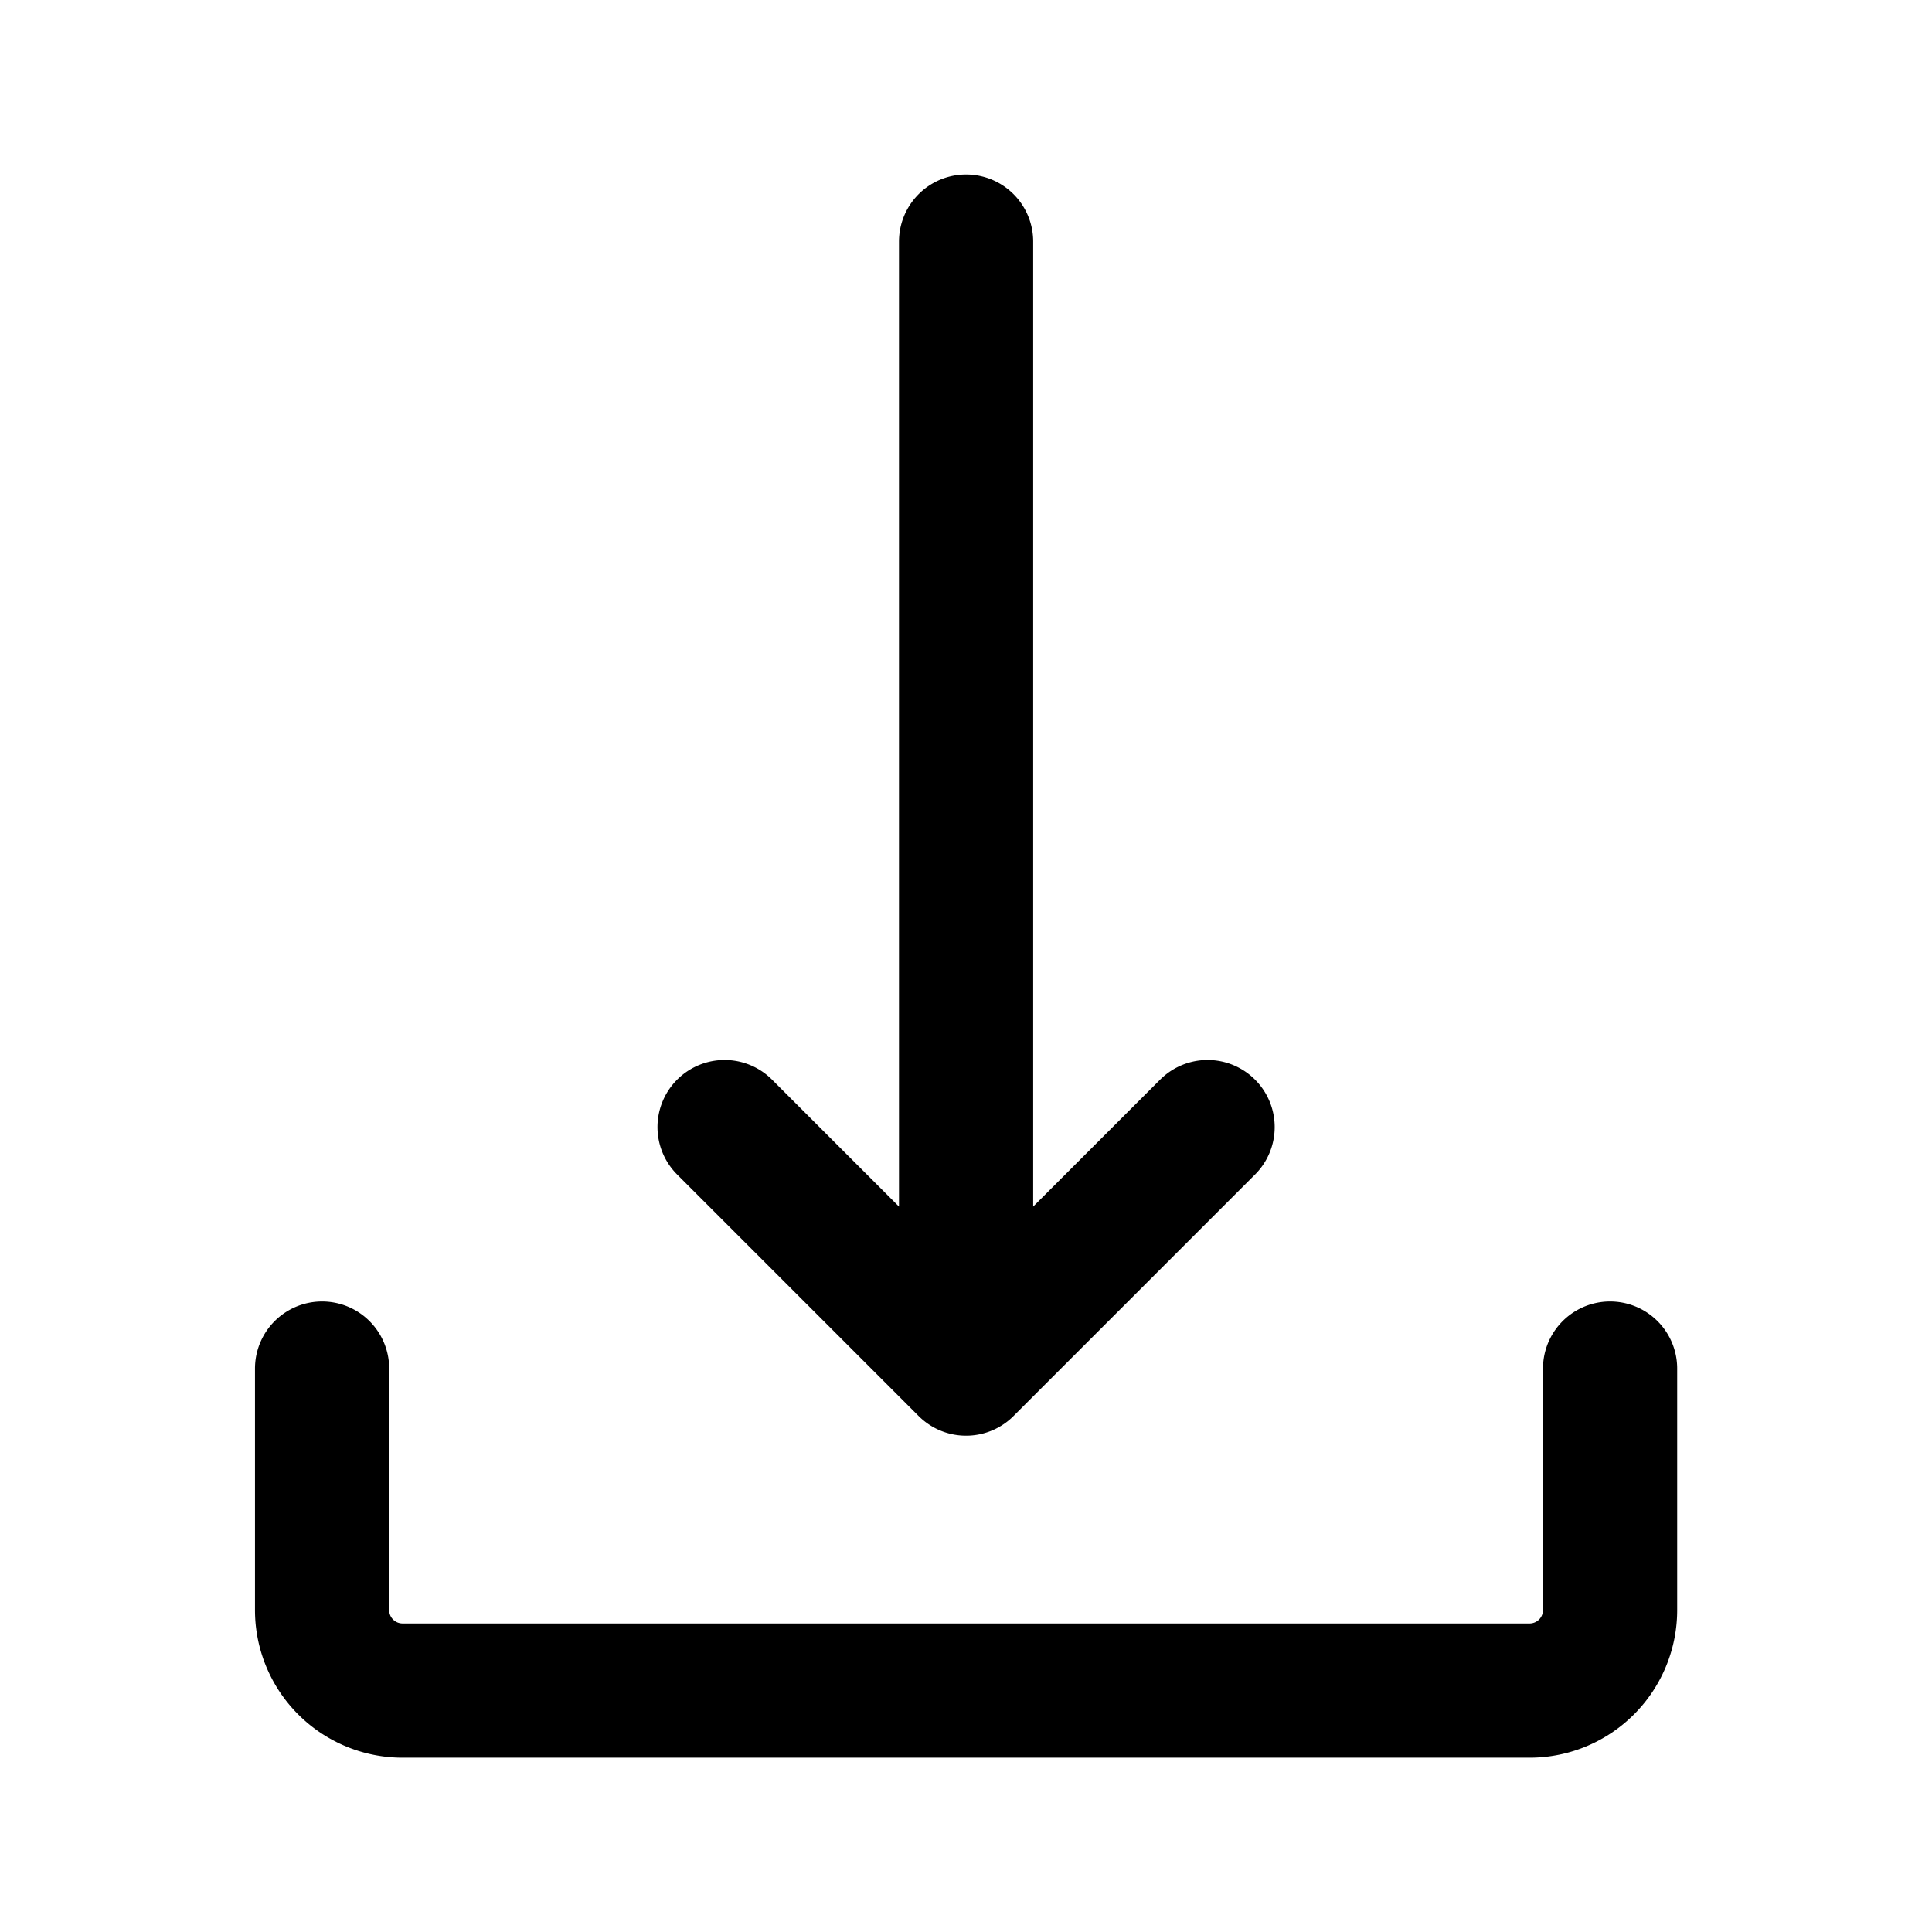 <?xml version="1.0" encoding="utf-8"?><svg width="24" height="24" fill="none" xmlns="http://www.w3.org/2000/svg" viewBox="0 0 24 24"><path d="M15.001 14.001l-3 3-3-3M4.001 17.001v3a1 1 0 001 1h14a1 1 0 001-1v-3m-8 0v-14 14z" stroke="currentColor" stroke-width="1.667" stroke-linecap="round" stroke-linejoin="round"/></svg>